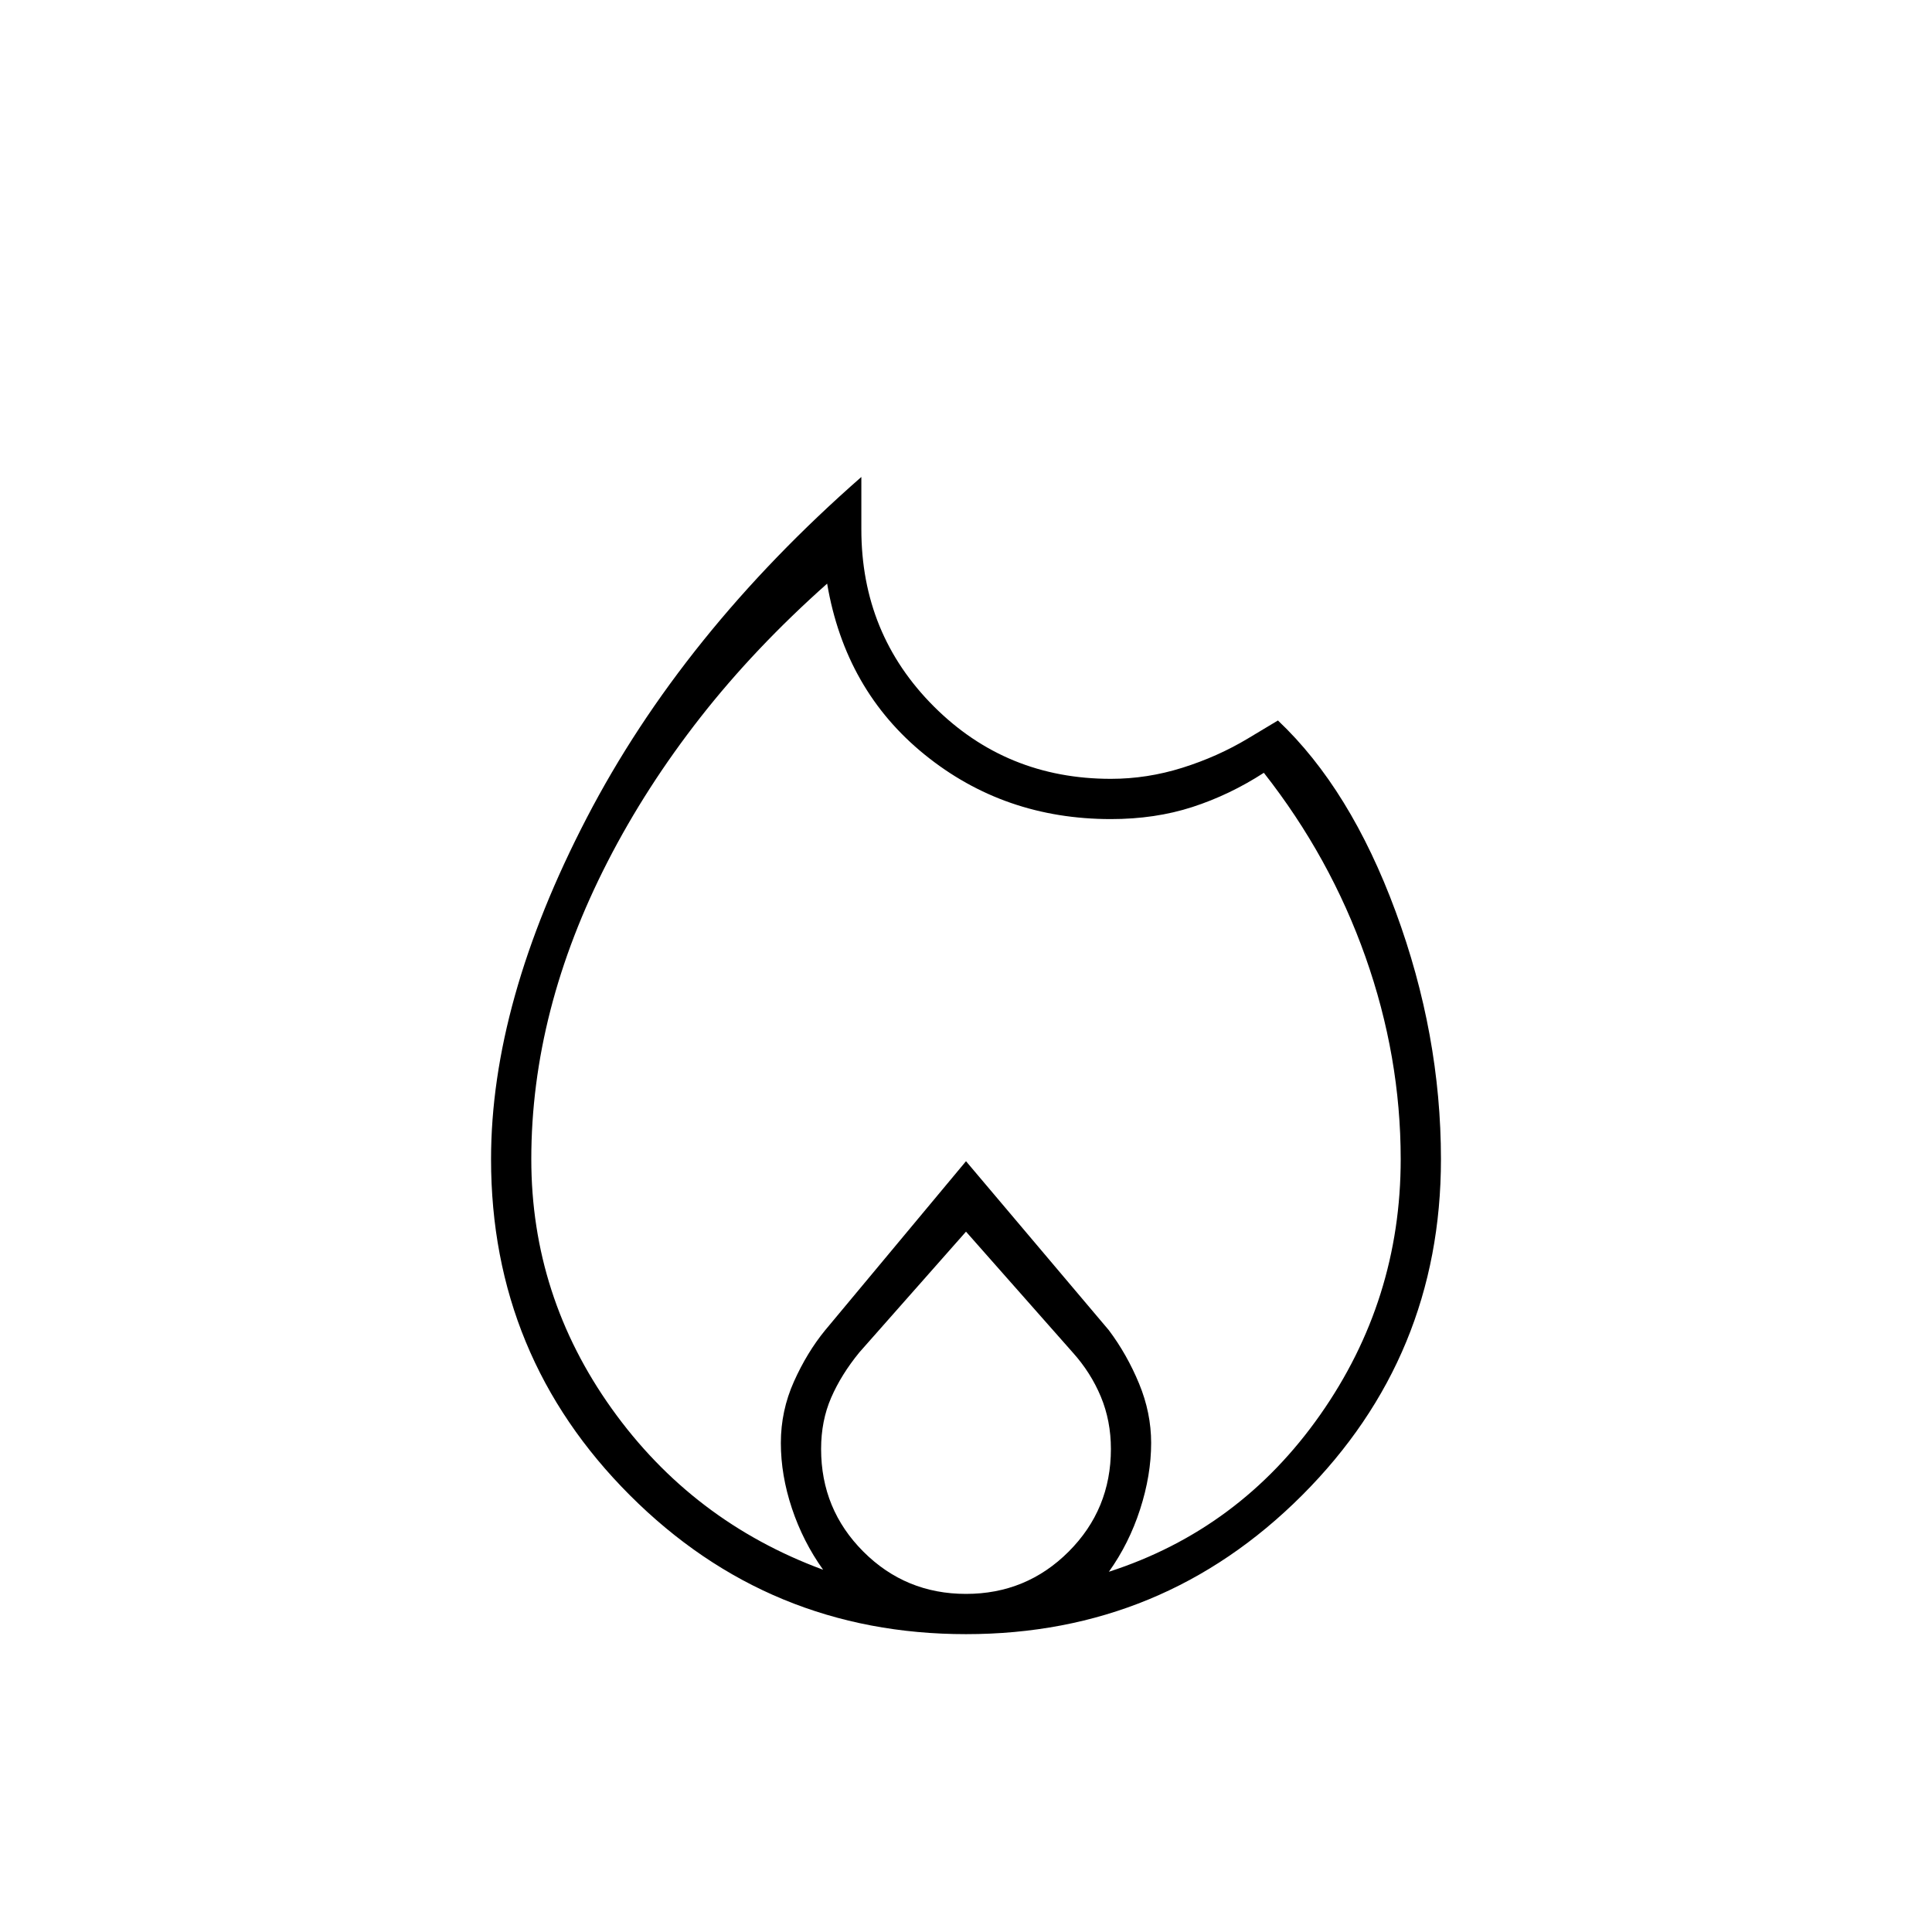 <svg xmlns="http://www.w3.org/2000/svg" height="20" viewBox="0 -960 960 960" width="20"><path d="M264-384q0 68 40 124t105 80q-10-14-15.5-30.5T388-243q0-16 6.5-30.5T410-299l70-84 71 84q9 12 15 26.5t6 29.5q0 16-5.5 33T551-179q65-21 105-78t40-127q0-51-17.5-100.5T628-576q-17 11-35.5 17t-40.5 6q-53 0-92.5-32T411-670q-36 32-63 66.5T302-532q-19 37-28.5 74t-9.5 74Zm216 36-53 60q-9 11-14 22.5t-5 25.5q0 30 21 51t51 21q30 0 51-21t21-51q0-14-5-26t-14-22l-53-60Zm-52-375v26q0 52 36 88t88 36q18 0 35.5-5.5T620-593l15-9q36 34 58.5 95T716-384q0 98-69 167t-167 69q-98 0-167-69t-69-167q0-78 47.5-169.5T428-723Z"/></svg>